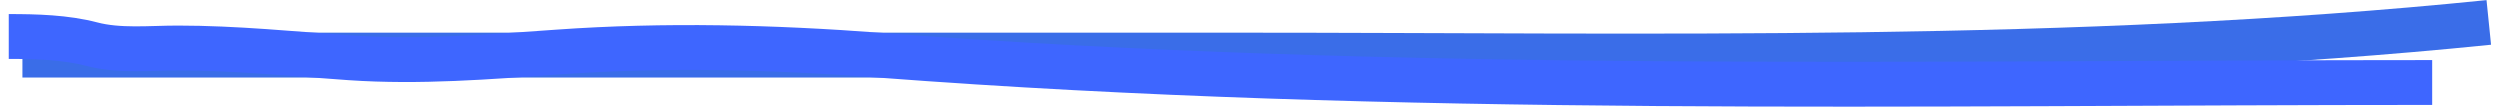 <?xml version="1.0" encoding="UTF-8"?> <svg xmlns="http://www.w3.org/2000/svg" width="223" height="10" viewBox="0 0 223 10" fill="none"> <path d="M2 4.914C38.094 4.914 74.187 4.914 110.281 4.914C147.556 4.914 184.817 5.781 222 2" stroke="#3A6DE8" stroke-width="4"></path> <path d="M216.95 7.359C170.769 7.359 124.575 8.434 78.5 4.927C68.941 4.2 59.302 3.959 49.731 4.642C43.553 5.083 37.42 5.579 31.223 5.155C26.101 4.805 21.007 4.281 15.869 4.281C13.371 4.281 10.639 4.581 8.192 3.939C5.841 3.322 3.219 3.255 0.781 3.255" stroke="#3E66FF" stroke-width="4"></path> </svg> 